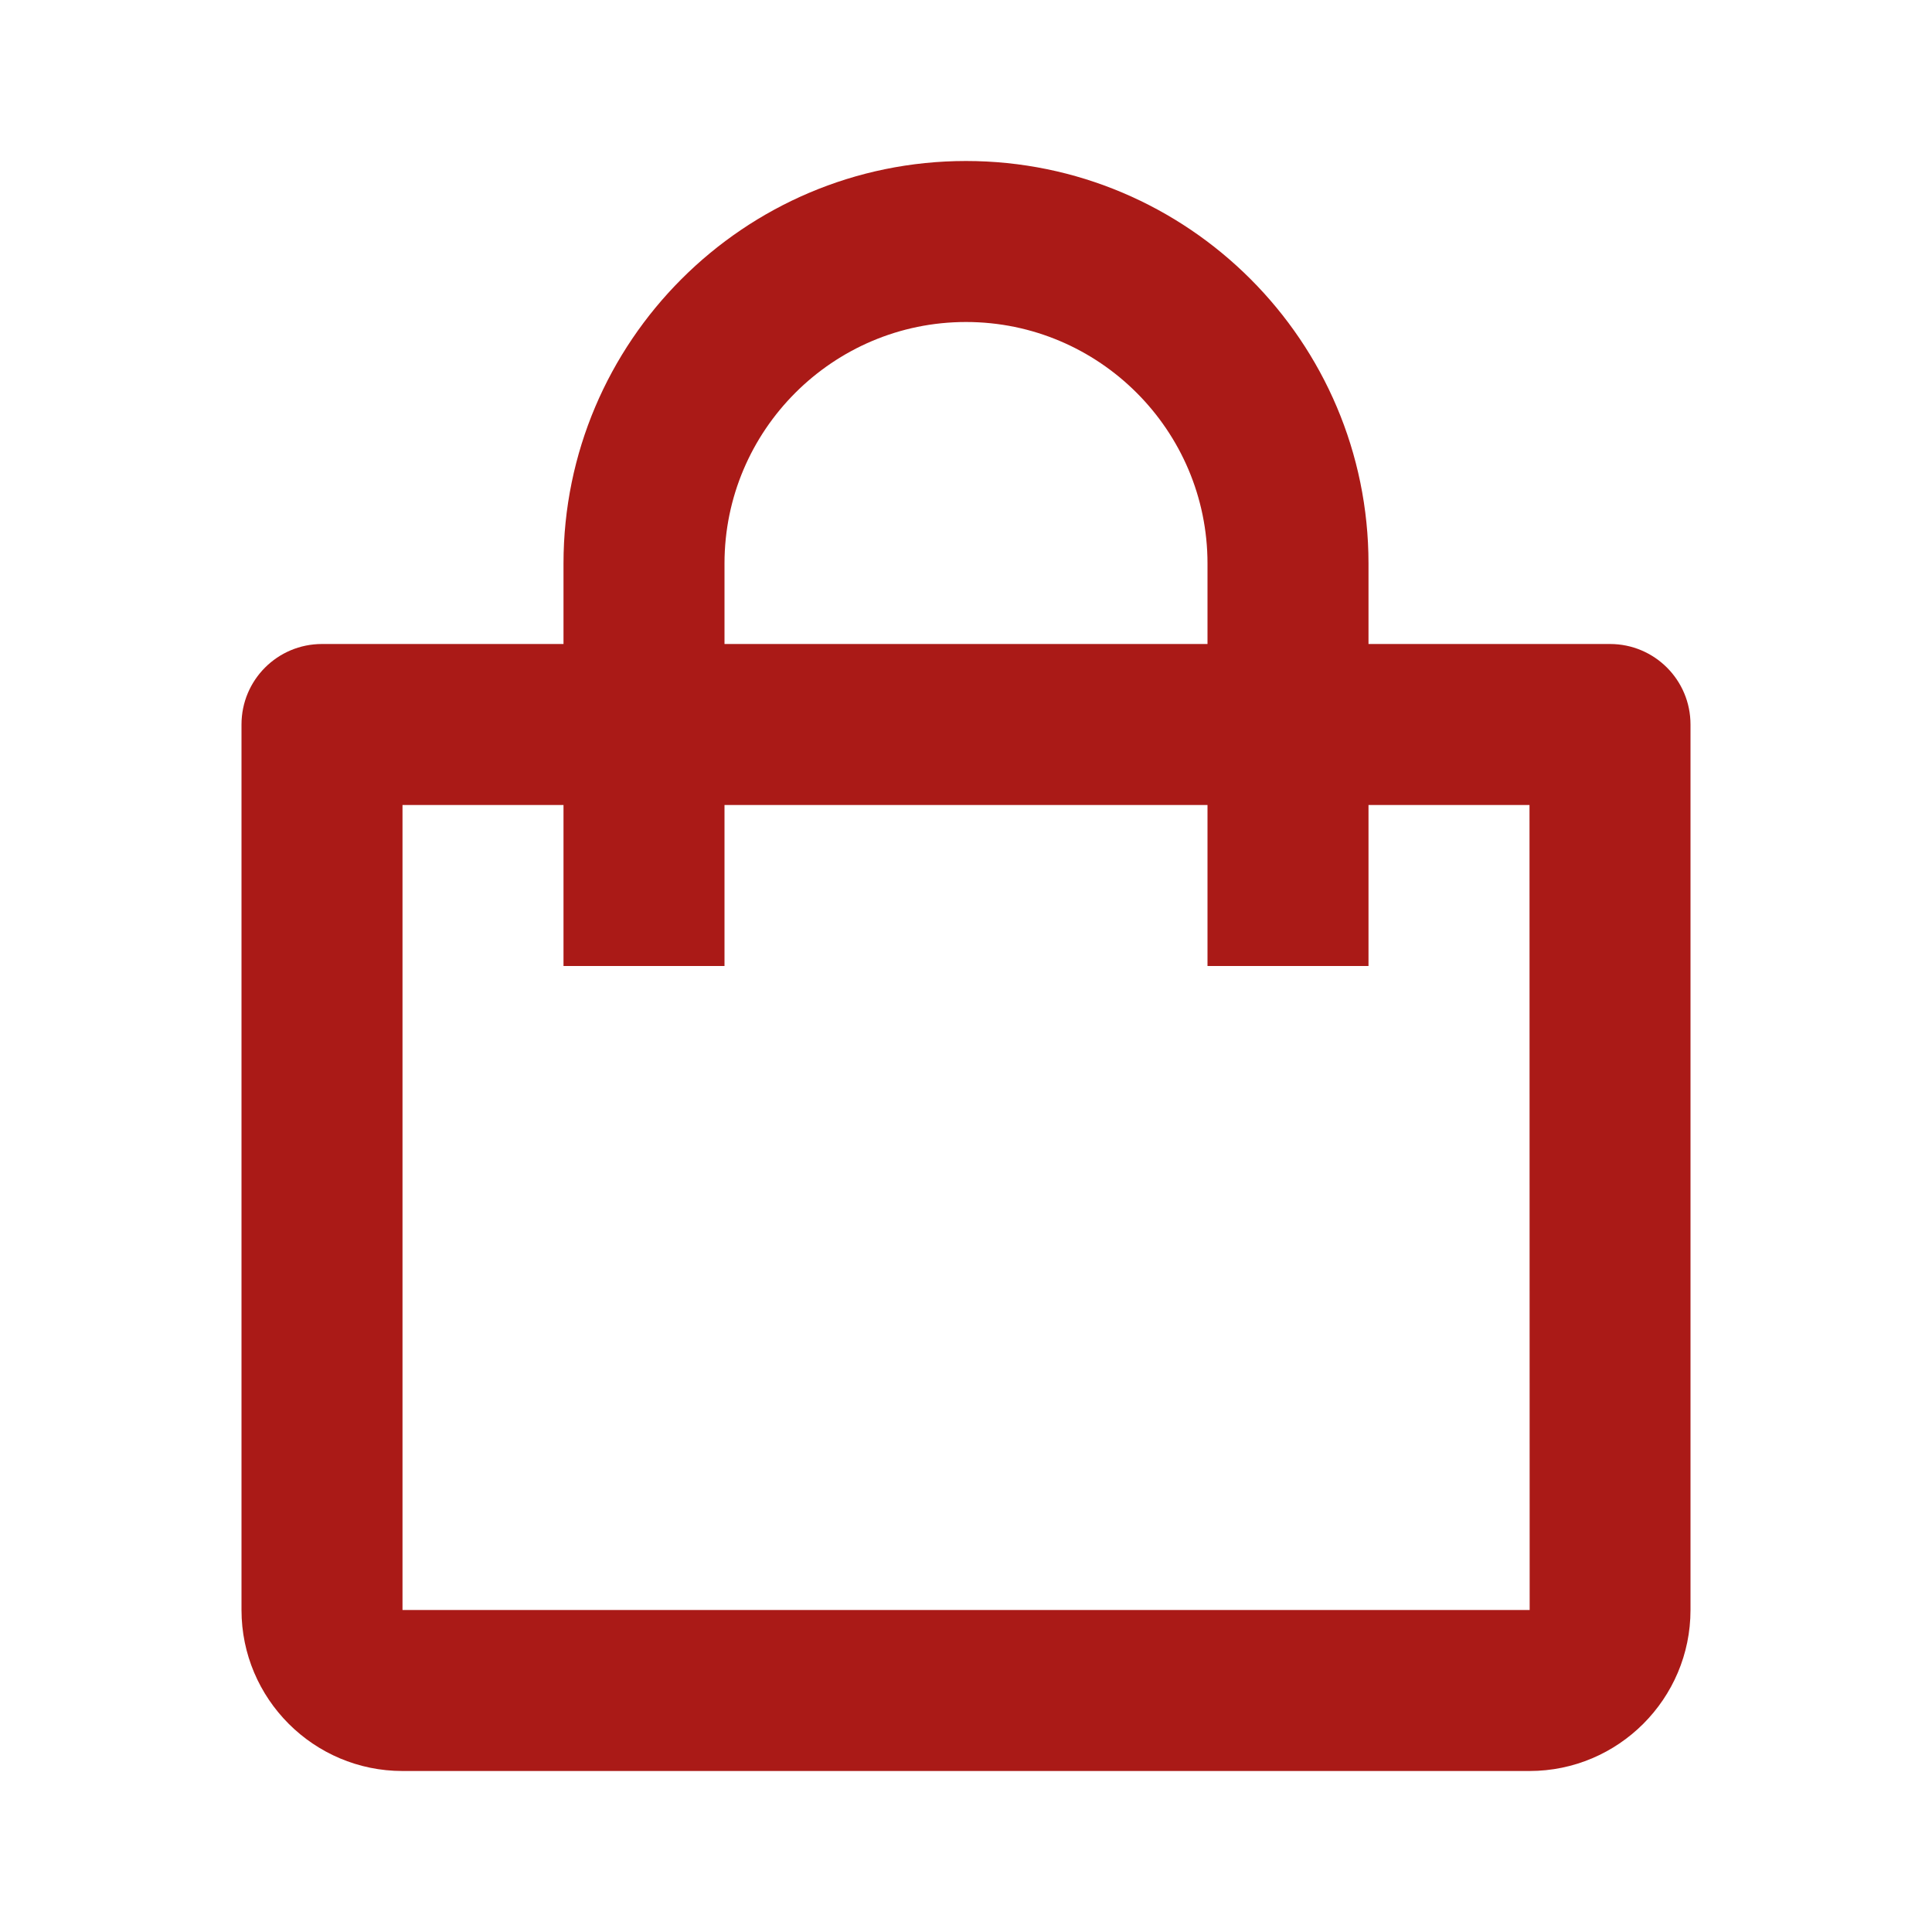 <svg width="24" height="24" viewBox="0 0 24 24" fill="none" xmlns="http://www.w3.org/2000/svg">
  <path d="M5 22H19C20.103 22 21 21.103 21 20V9C21 8.447 20.553 8 20 8H17V7C17 4.243 14.757 2 12 2C9.243 2 7 4.243 7 7V8H4C3.447 8 3 8.447 3 9V20C3 21.103 3.897 22 5 22ZM9 7C9 5.346 10.346 4 12 4C13.654 4 15 5.346 15 7V8H9V7ZM5 10H7V12H9V10H15V12H17V10H19L19.002 20H5V10Z" fill="#AA1A17"/>
</svg>
